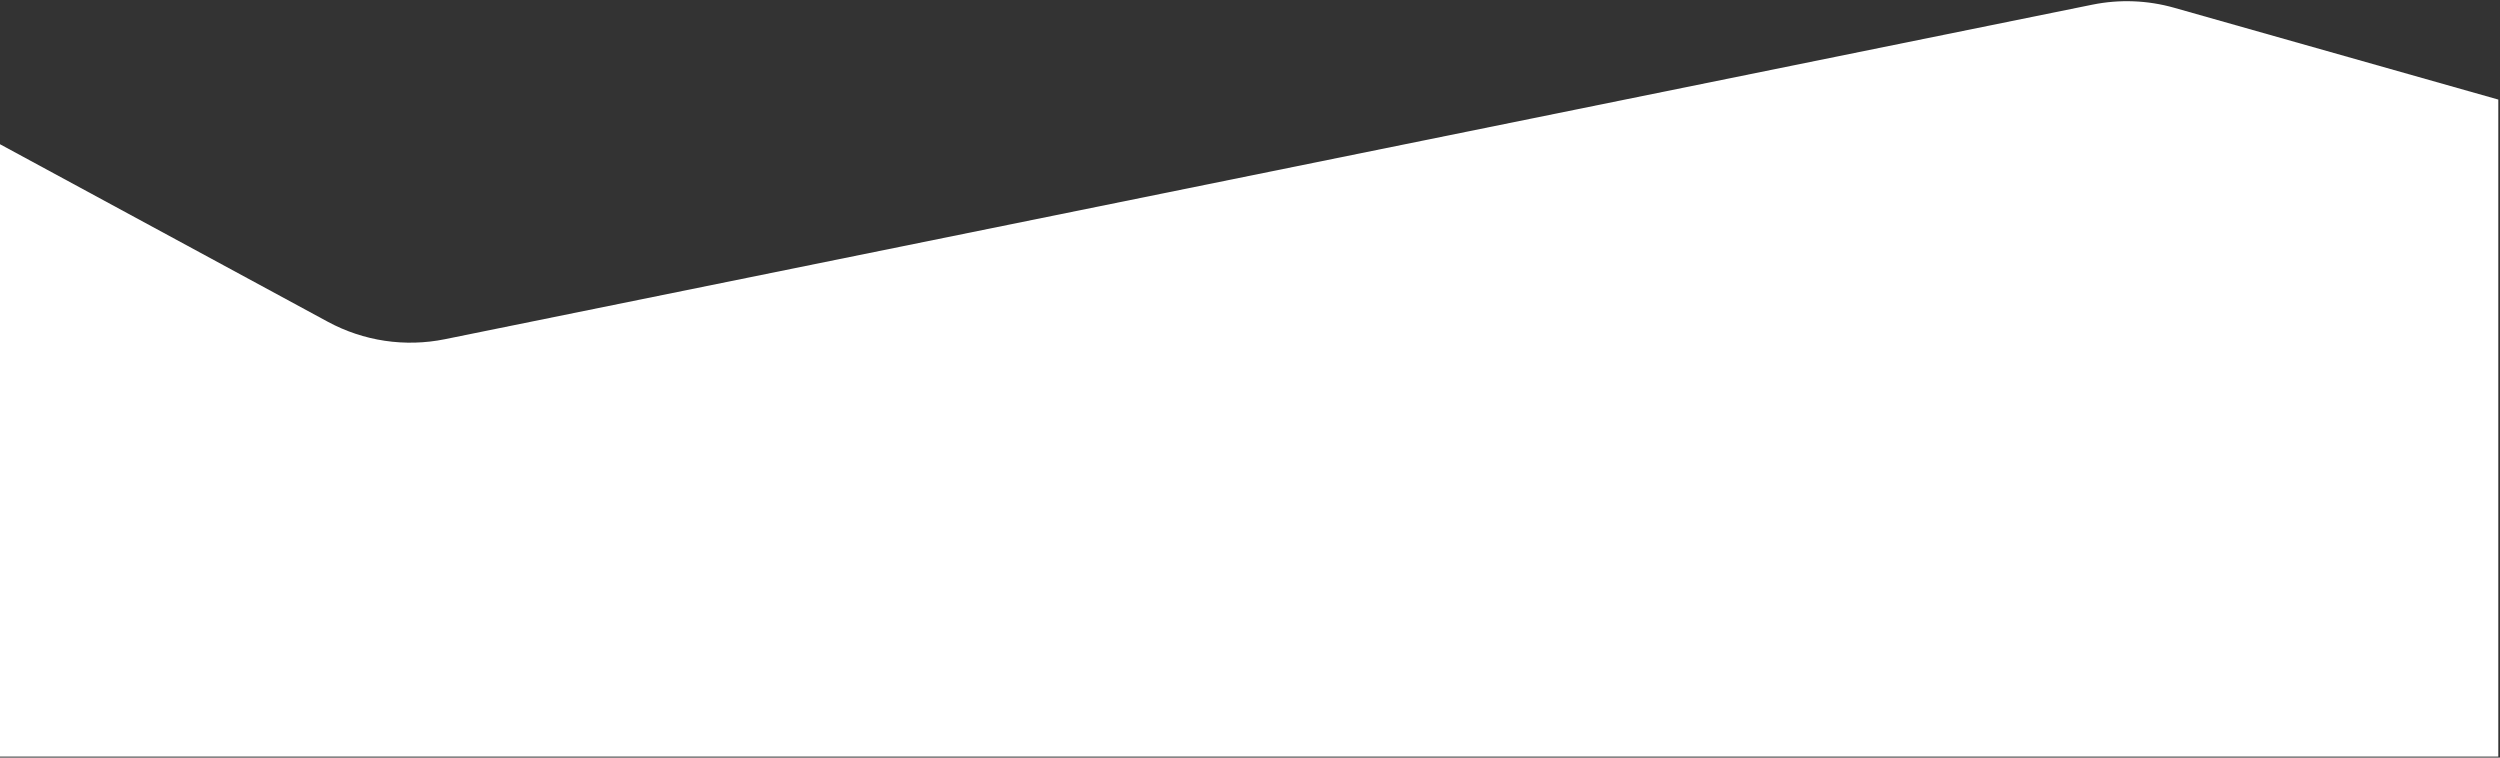 <?xml version="1.0" encoding="UTF-8" standalone="no"?>
<svg width="1442px" height="437px" viewBox="0 0 1442 437" version="1.1" xmlns="http://www.w3.org/2000/svg" xmlns:xlink="http://www.w3.org/1999/xlink">
    <rect x="0" y="0" width="1442" height="437" fill="#333333" stroke="none"/>
    <!-- Generator: Sketch 46.2 (44496) - http://www.bohemiancoding.com/sketch -->
    <title>Path 3 Copy 11</title>
    <desc>Created with Sketch.</desc>
    <defs></defs>
    <g id="offshore" stroke="none" stroke-width="1" fill="none" fill-rule="evenodd">
        <g id="Group-6-Copy" transform="translate(-140, -506)" fill="#FFFFFF">
            <g id="Group-24">
                <path d="M140.571,586.714 L355.41,577.561 L355.41,577.561 C378.849,576.563 401.894,583.837 420.513,598.113 L1190.039,1188.136 L1190.039,1188.136 C1202.7,1197.843 1217.499,1204.38 1233.202,1207.202 L1424.461,1241.566 L1590.598,900.935 L295.417,269.233 L140.571,586.714 Z" id="Path-3-Copy-11" transform="translate(865.585, 755.399) scale(1, -1) rotate(-26) translate(-865.585, -755.399) "></path>
            </g>
        </g>
    </g>
</svg>